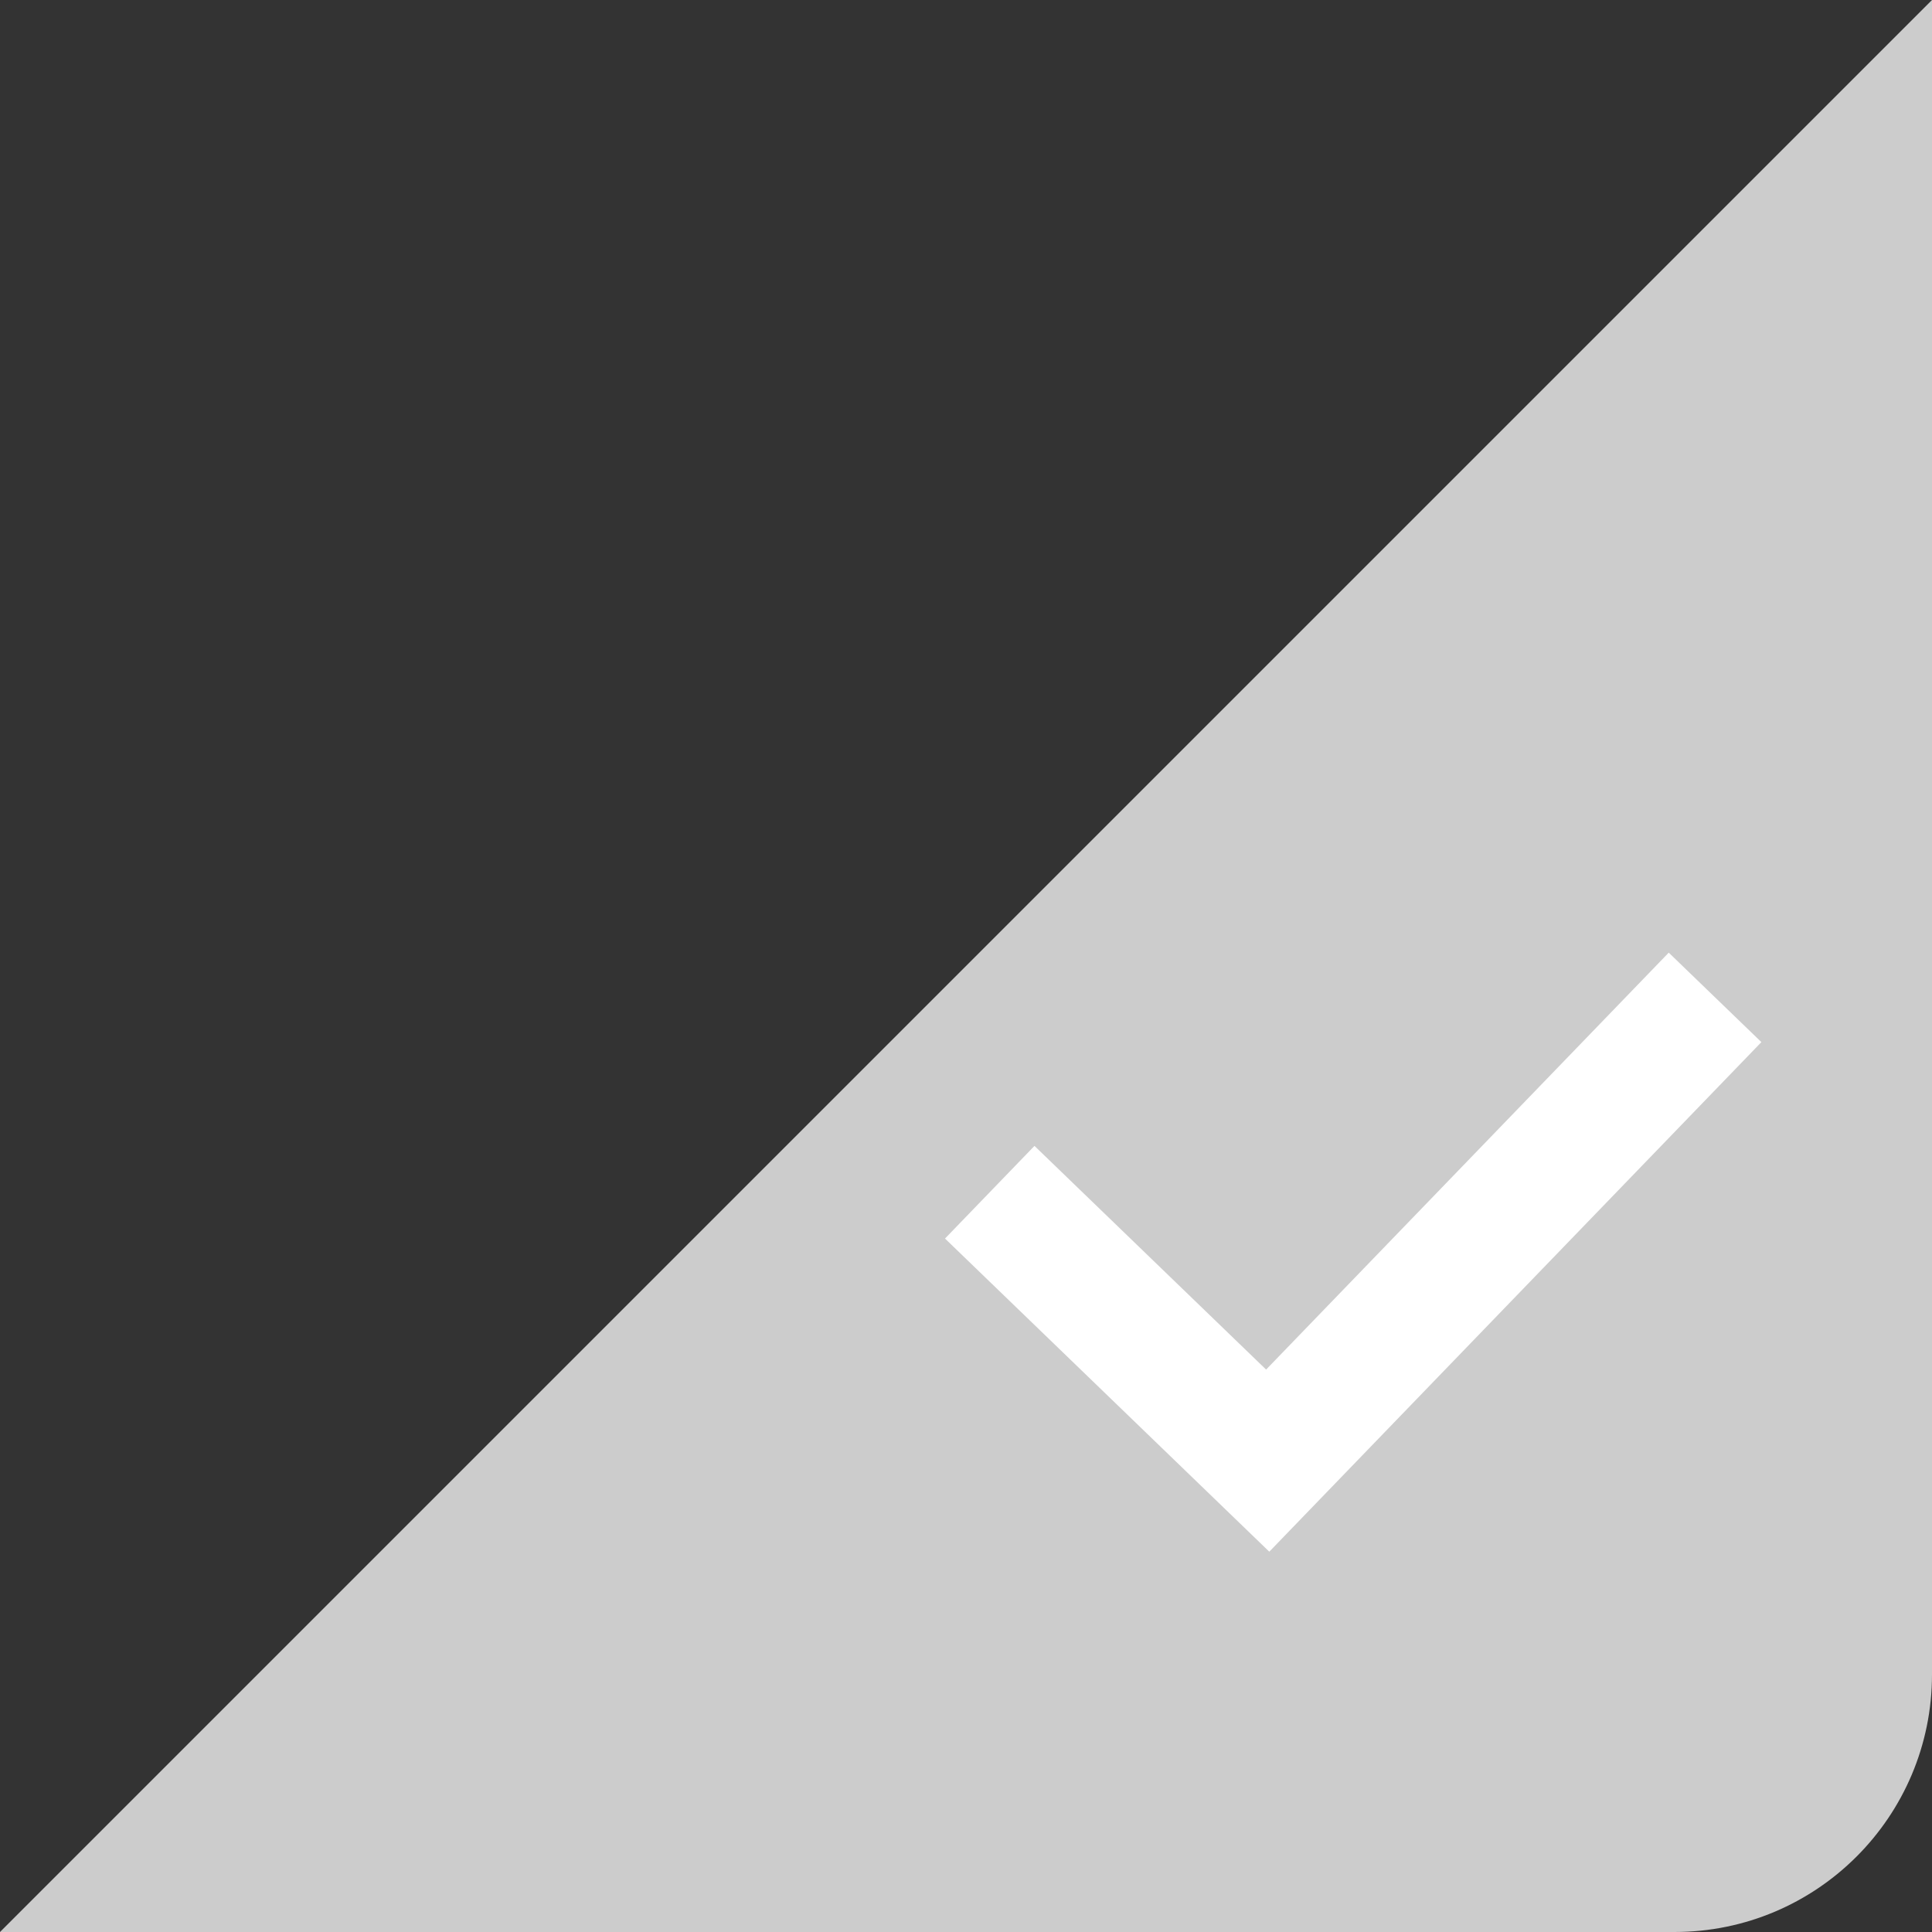 <?xml version="1.0" encoding="UTF-8"?>
<svg width="15px" height="15px" viewBox="0 0 15 15" version="1.1" xmlns="http://www.w3.org/2000/svg" xmlns:xlink="http://www.w3.org/1999/xlink">
    <rect x="0" y="0" width="15" height="15" fill="#333333" stroke="none"/>
    <!-- Generator: Sketch 54.1 (76490) - https://sketchapp.com -->
    <title>默认勾选</title>
    <desc>Created with Sketch.</desc>
    <g id="宸瑞护理管理系统" stroke="none" stroke-width="1" fill="none" fill-rule="evenodd">
        <g id="档案详情复制" transform="translate(-467, -1271)">
            <g id="编组-11" transform="translate(467, 1271)">
                <path d="M15,0 L15,13 C15,14.105 14.105,15 13,15 L0,15 L15,0 Z" id="矩形" fill="#CCCCCC"></path>
                <polyline id="路径-4" stroke="#FFFFFF" transform="translate(10.5, 8.5) rotate(-46) translate(-10.5, -8.5) " points="8 7 8 10 13 10"></polyline>
            </g>
        </g>
    </g>
</svg>